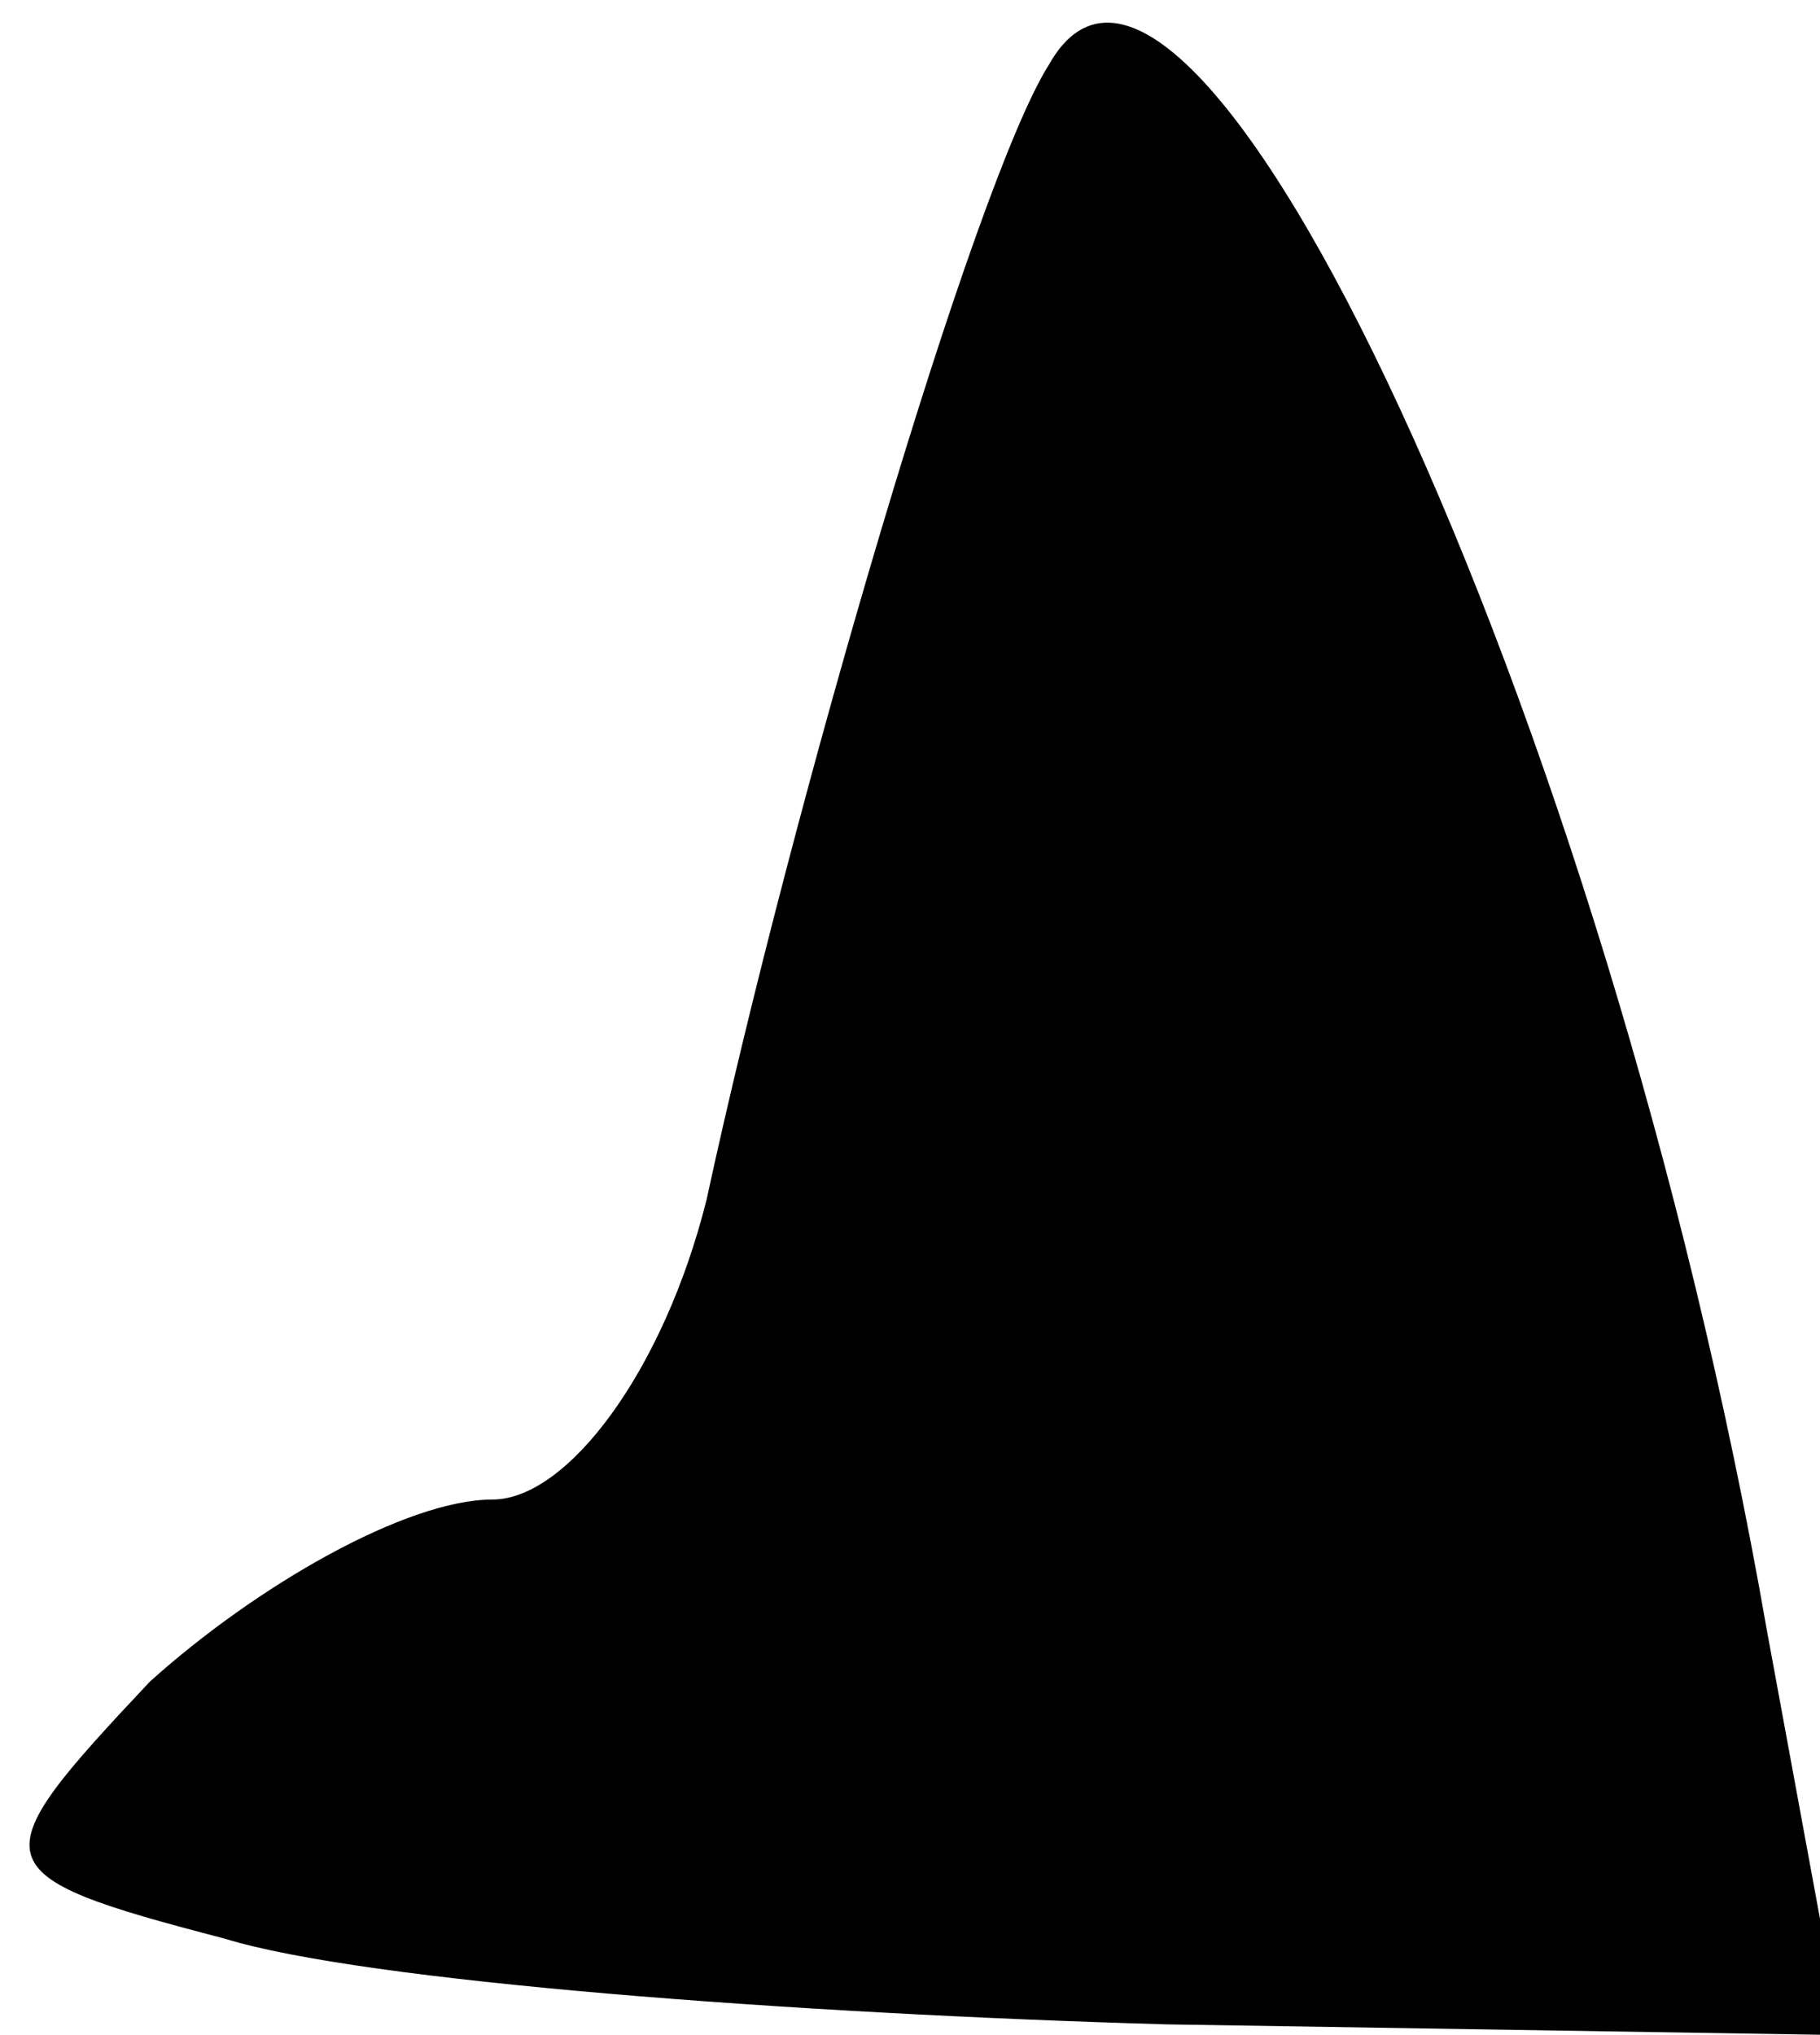 <?xml version="1.0" standalone="no"?>
<!DOCTYPE svg PUBLIC "-//W3C//DTD SVG 20010904//EN"
 "http://www.w3.org/TR/2001/REC-SVG-20010904/DTD/svg10.dtd">
<svg version="1.0" xmlns="http://www.w3.org/2000/svg"
 width="17pt" height="19pt" viewBox="0 0 17 19"
 preserveAspectRatio="xMidYMid meet">
<g transform="translate(0,19) scale(0.1,-0.1)"
fill="#000000" stroke="none">
<path fill="#000000" stroke="none" d="M98 184 c-7 -11 -24 -69 -32 -106 -4
-16 -13 -28 -20 -28 -8 0 -22 -8 -32 -17 -16 -17 -16 -18 7 -24 13 -4 53 -7
88 -8 l63 -1 -7 38 c-15 86 -54 169 -67 146z"/>
</g>
</svg>
